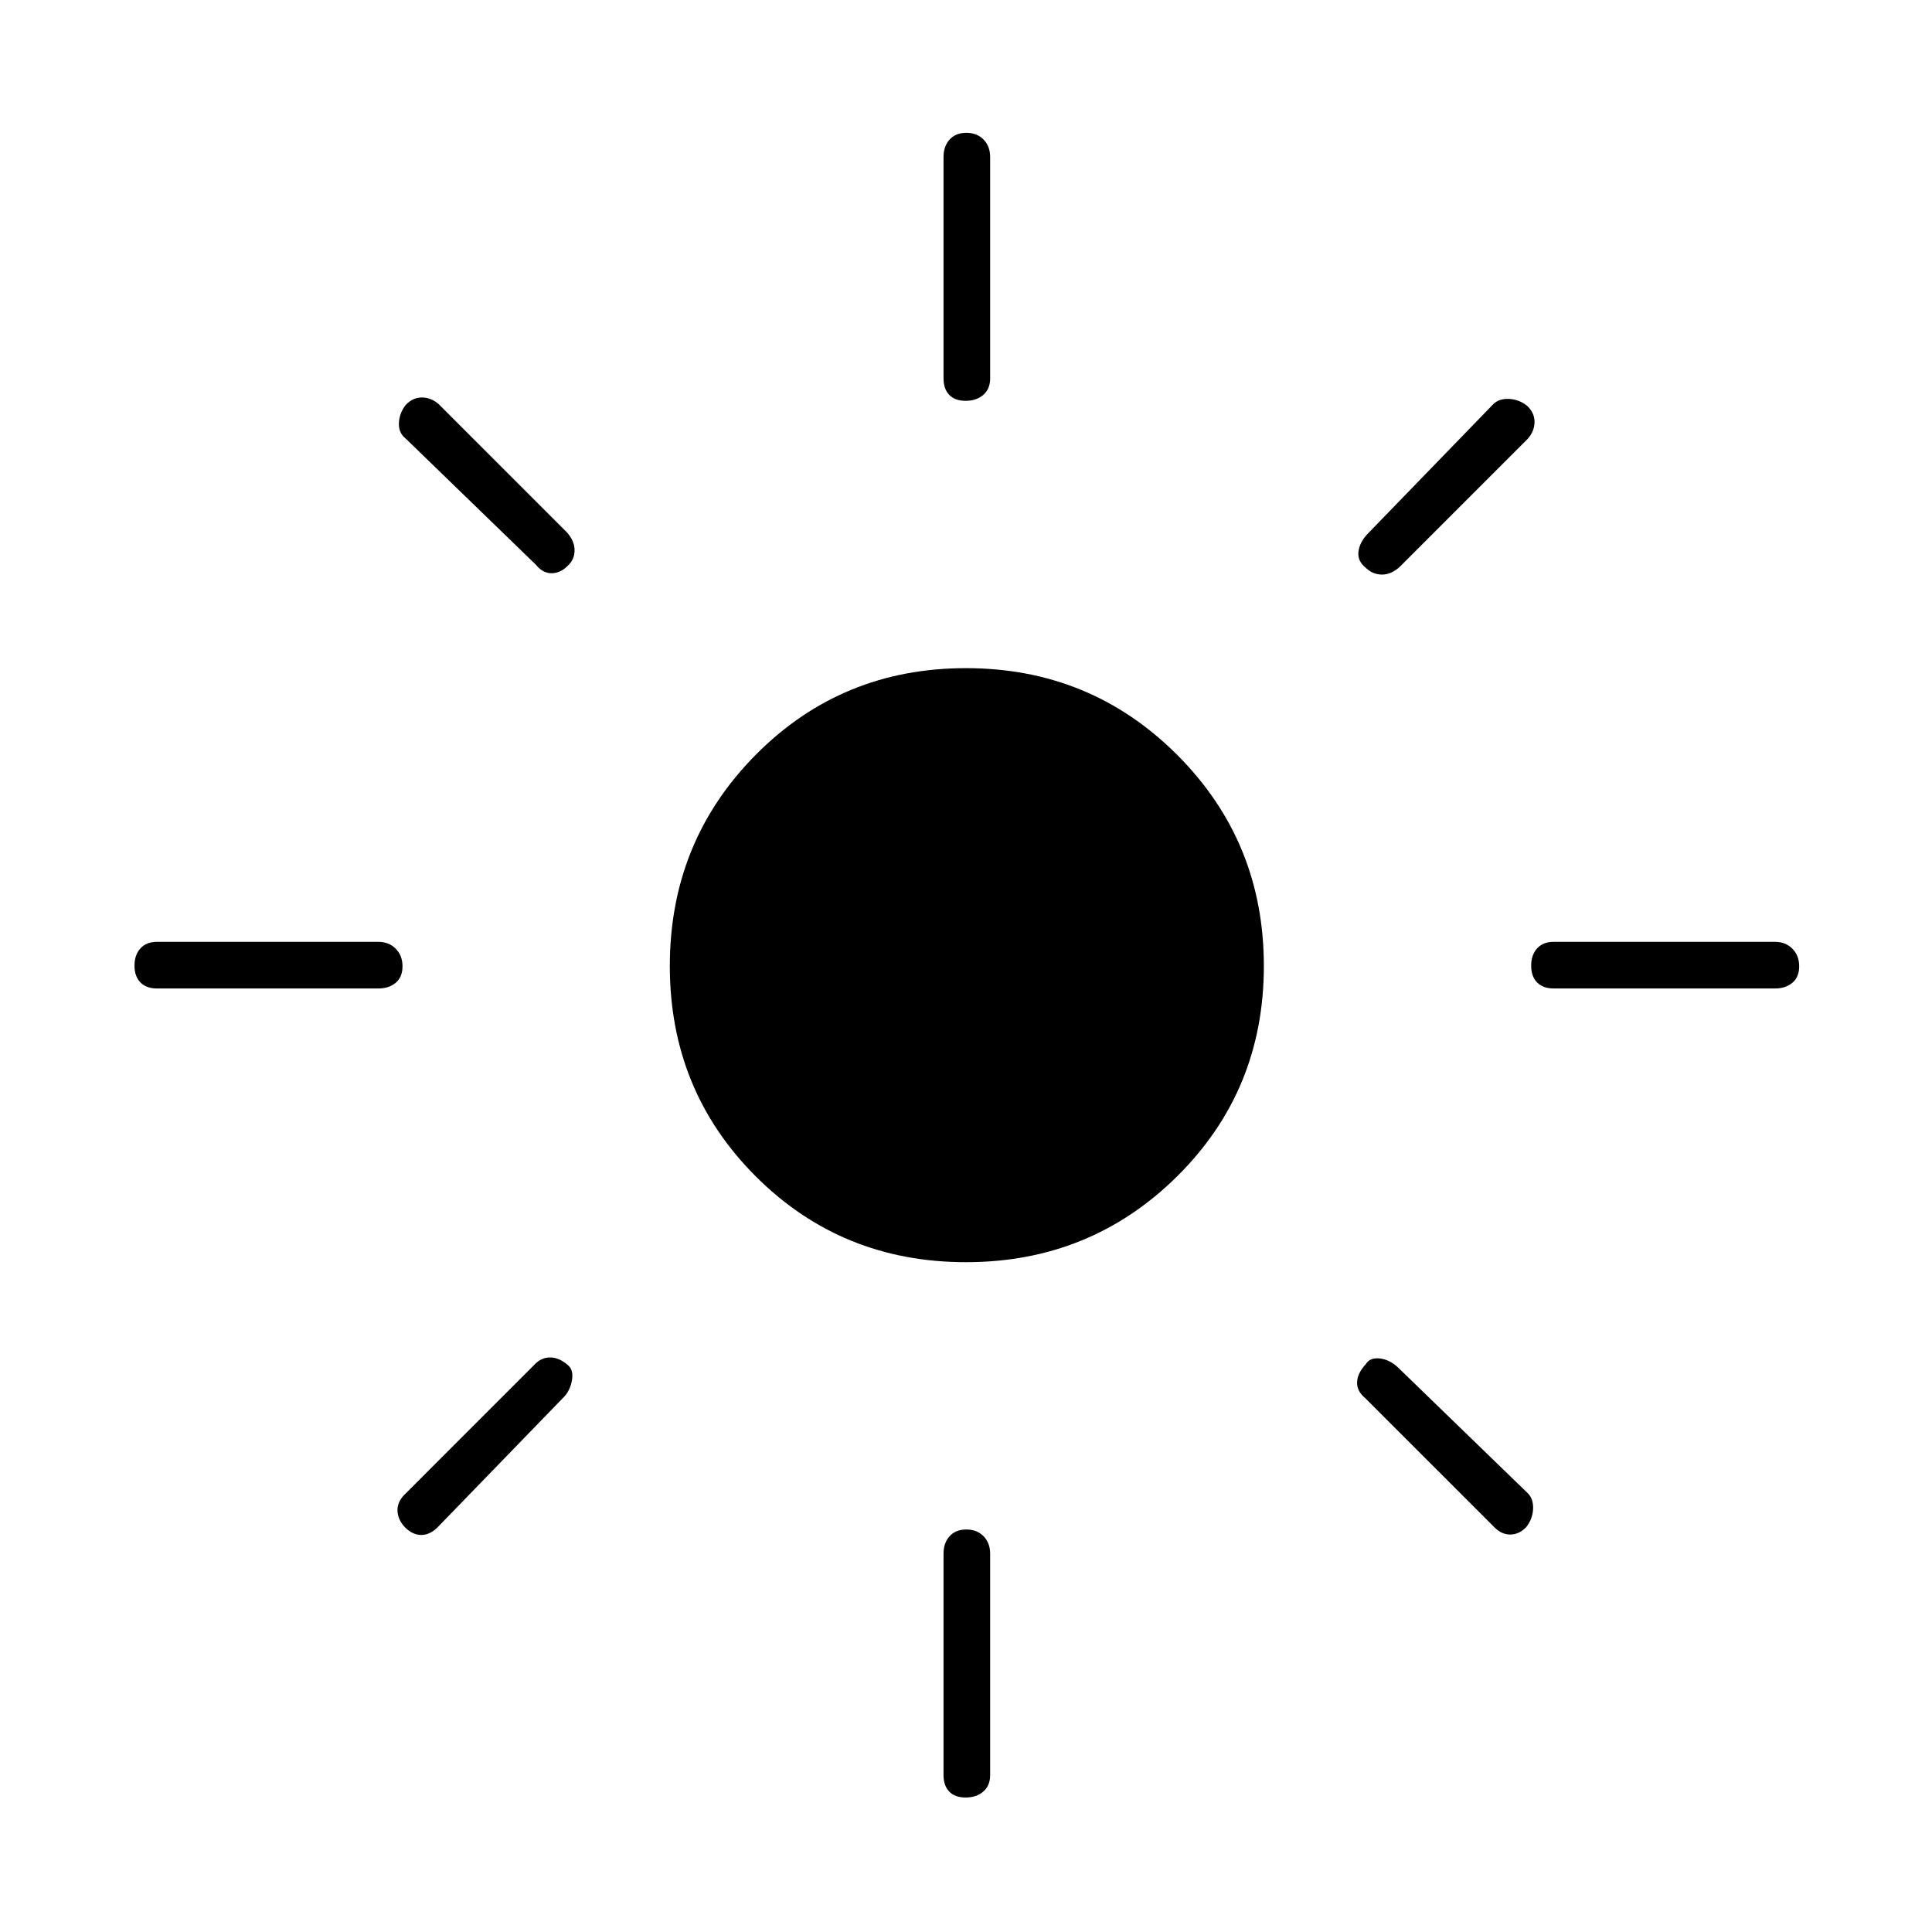 <svg xmlns="http://www.w3.org/2000/svg" height="40" viewBox="0 -960 960 960" width="40"><path d="M480-332.83q-61.83 0-104.5-42.67T332.83-480q0-61.83 42.67-104.92Q418.17-628 480-628t104.92 43.08Q628-541.83 628-480t-43.08 104.5Q541.83-332.83 480-332.83Zm-402-136q-5.27 0-8.22-3-2.95-3-2.95-8.33 0-5.34 2.95-8.59T78-492h110q5.27 0 8.63 3.41 3.37 3.42 3.37 8.75 0 5.34-3.37 8.17-3.36 2.84-8.63 2.84H78Zm694 0q-5.27 0-8.22-3-2.95-3-2.95-8.33 0-5.34 2.95-8.59T772-492h110q5.27 0 8.63 3.41 3.37 3.42 3.37 8.75 0 5.34-3.37 8.17-3.36 2.84-8.63 2.84H772Zm-292.16-292q-5.34 0-8.17-2.95-2.84-2.95-2.84-8.22v-110q0-5.27 3-8.63 3-3.37 8.33-3.37 5.34 0 8.59 3.37Q492-887.27 492-882v110q0 5.27-3.41 8.22-3.42 2.95-8.75 2.95Zm0 694q-5.34 0-8.17-2.95-2.84-2.95-2.84-8.22v-110q0-5.27 3-8.63 3-3.37 8.33-3.37 5.34 0 8.59 3.37Q492-193.27 492-188v110q0 5.27-3.41 8.22-3.42 2.95-8.75 2.95Zm-213.51-612.5L201.67-742q-3.67-2.83-3.45-7.79.22-4.95 3.35-8.95 3.52-3.76 8.06-3.76 4.54 0 8.37 3.33l63.67 63.67q3.83 4.29 3.83 8.89 0 4.61-3.33 7.67-3.67 3.77-8.09 3.77-4.41 0-7.75-4.16ZM742-201.67l-63.67-63.66q-4.16-3.43-4-7.88.17-4.46 4.34-8.96 2-3.33 6.83-2.83t9 4.33L759.17-218q2.83 2.83 2.61 7.79-.22 4.95-3.35 8.95-3.52 3.76-8.06 3.76-4.54 0-8.37-4.17Zm-63.33-476.16q-4.17-3.34-3.67-7.92t4.33-8.75L742-759.17q2.83-2.83 7.79-2.61 4.95.22 8.95 3.35 3.76 3.52 3.76 8.06 0 4.54-3.33 8.37l-63.67 63.67q-4.17 3.83-8.77 3.83-4.61 0-8.06-3.33ZM201.26-201.05q-3.76-4.04-3.76-8.58t4.17-8.37l63.66-63.67q3.47-3.83 7.99-3.83 4.51 0 8.88 3.83 2.8 2.34 2.05 7.17t-3.58 8.17L218-201.67q-3.83 4.17-8.29 4.37-4.45.19-8.45-3.75Z"/></svg>